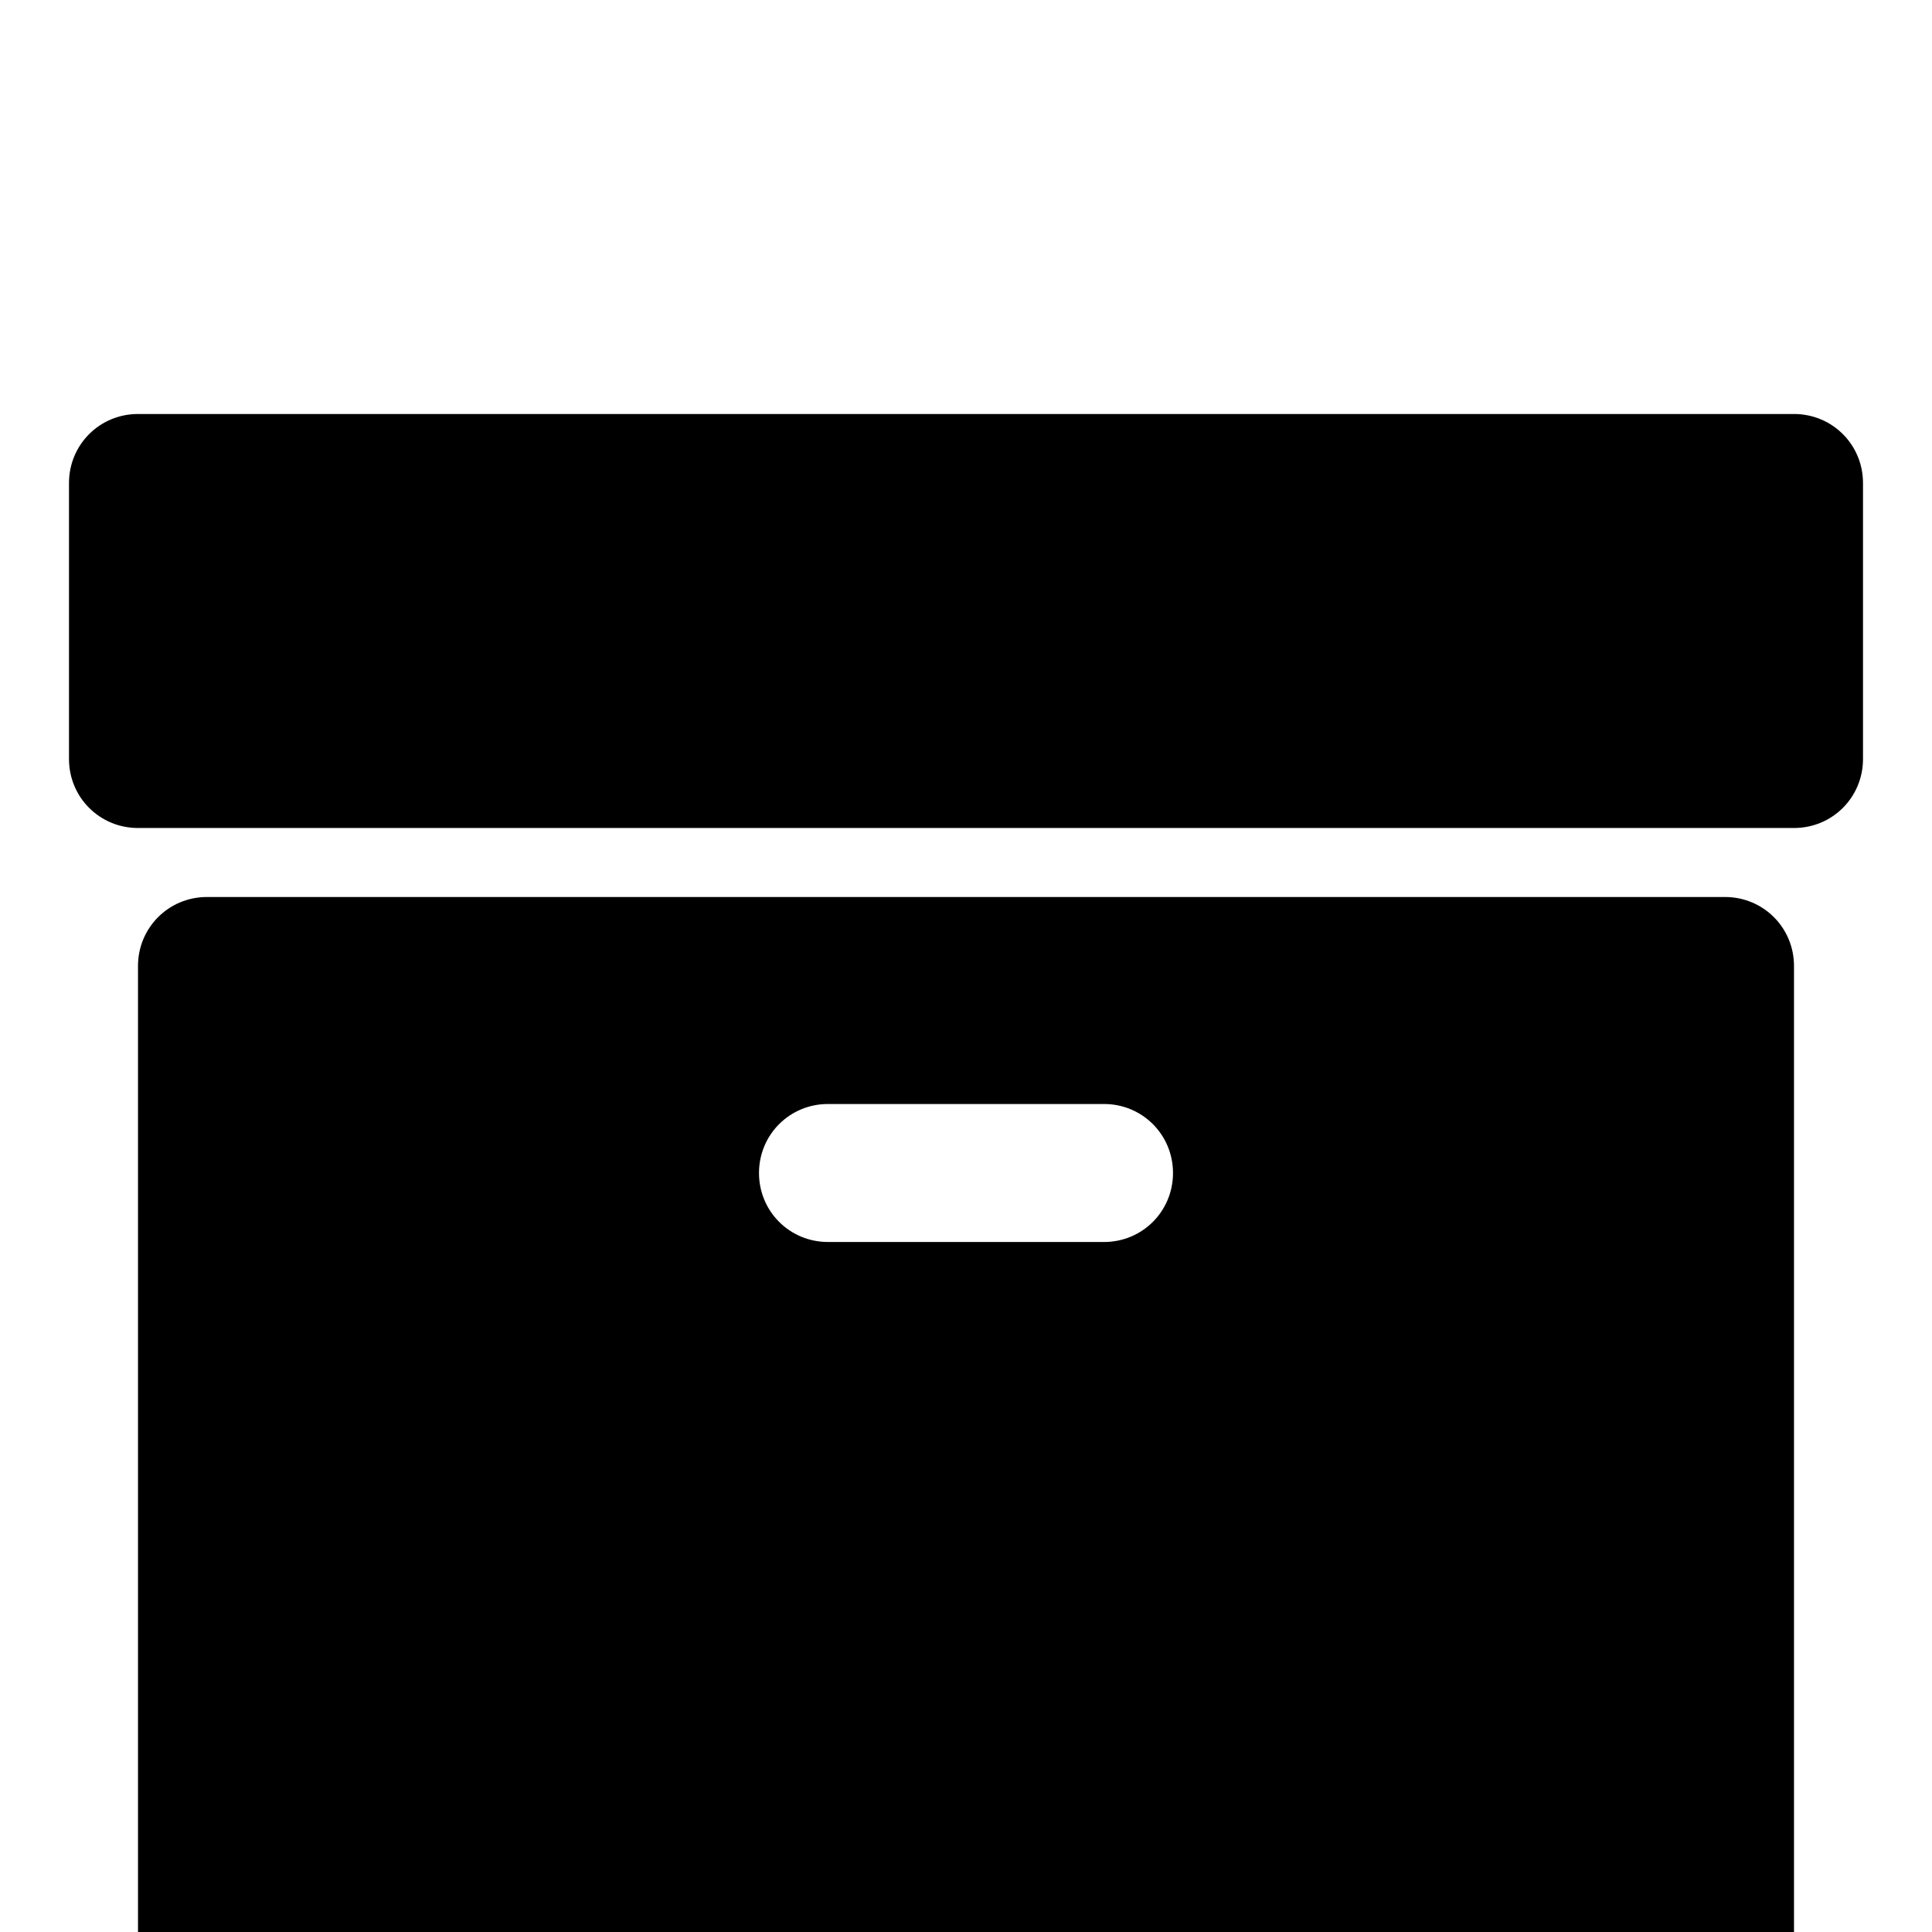 <svg xmlns="http://www.w3.org/2000/svg" viewBox="0 -144 1008 1008"><path fill="currentColor" d="M972 108v144c0 20-16 36-36 36H72c-20 0-36-16-36-36V108c0-20 16-36 36-36h864c20 0 36 16 36 36zm-36 252v540c0 20-16 36-36 36H108c-20 0-36-16-36-36V360c0-20 16-36 36-36h792c20 0 36 16 36 36zM612 468c0-20-16-36-36-36H432c-20 0-36 16-36 36s16 36 36 36h144c20 0 36-16 36-36z"/></svg>
